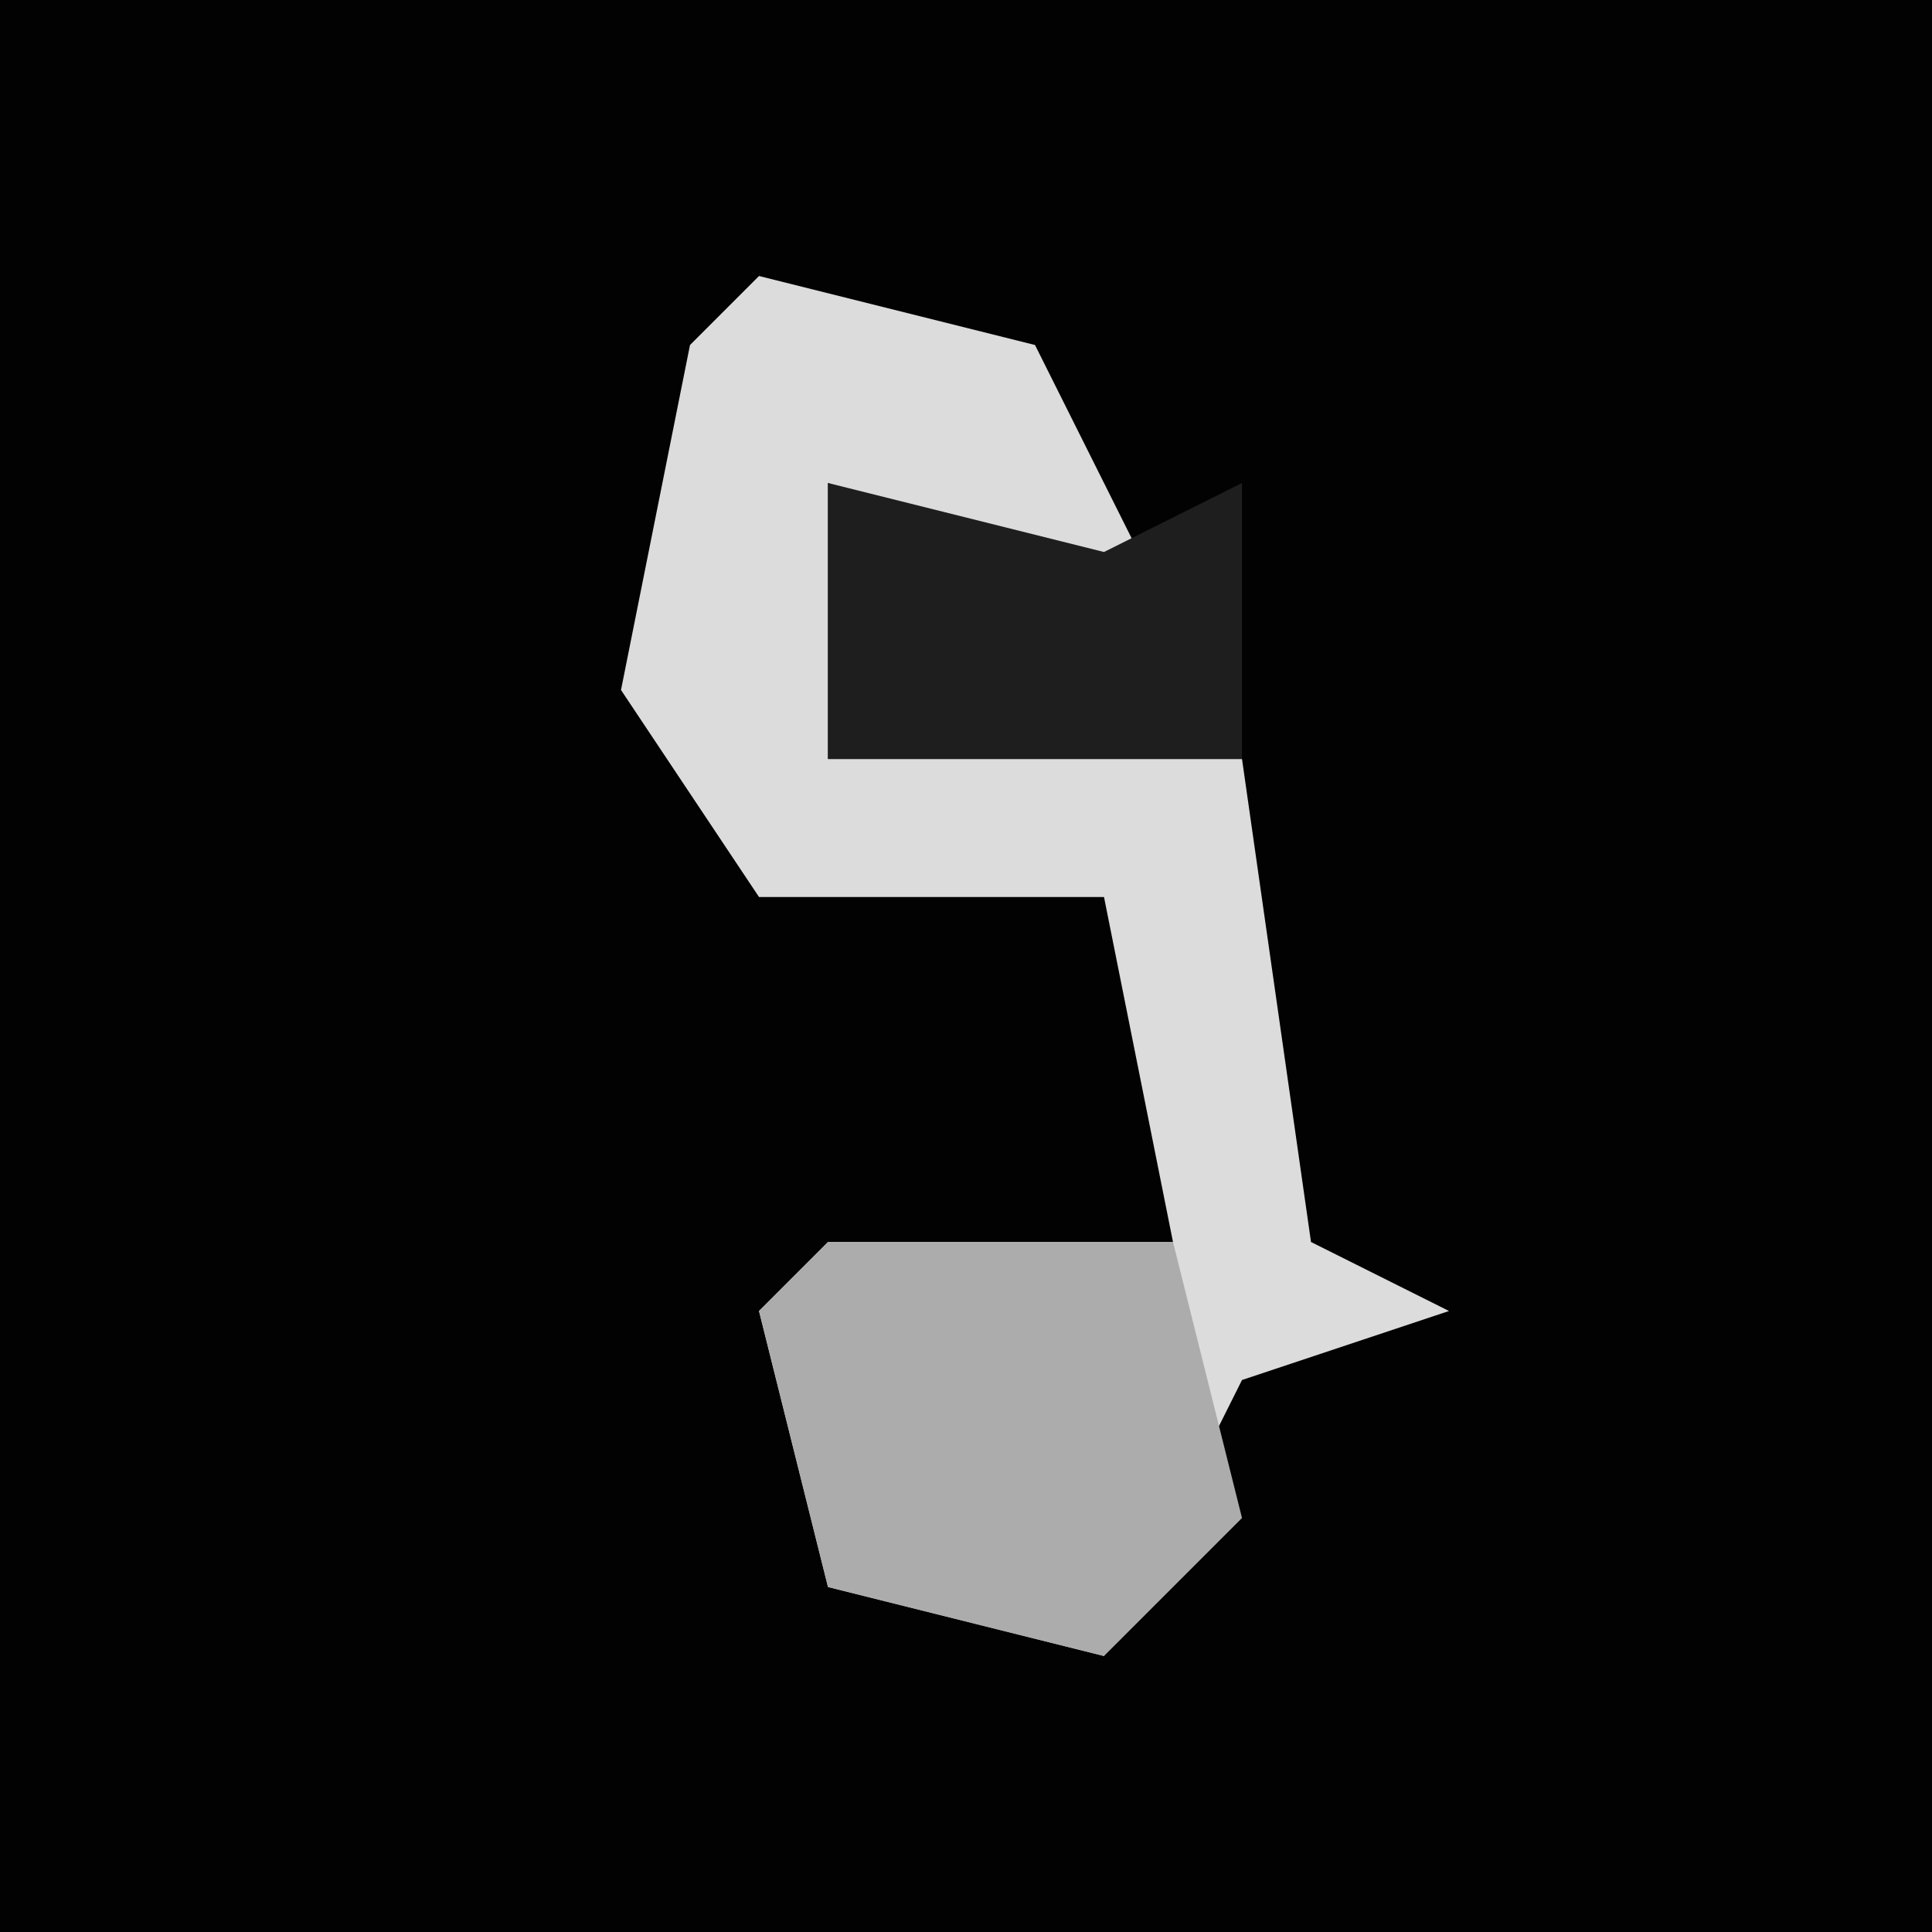 <?xml version="1.0" encoding="UTF-8"?>
<svg version="1.1" xmlns="http://www.w3.org/2000/svg" width="28" height="28">
<path d="M0,0 L28,0 L28,28 L0,28 Z " fill="#020202" transform="translate(0,0)"/>
<path d="M0,0 L4,1 L6,5 L1,3 L1,7 L7,7 L8,14 L10,15 L7,16 L5,20 L1,19 L0,15 L1,14 L6,14 L5,9 L0,9 L-2,6 L-1,1 Z " fill="#DCDCDC" transform="translate(11,4)"/>
<path d="M0,0 L5,0 L6,4 L4,6 L0,5 L-1,1 Z " fill="#ACACAC" transform="translate(12,18)"/>
<path d="M0,0 L4,1 L6,0 L6,4 L0,4 Z " fill="#1E1E1E" transform="translate(12,7)"/>
</svg>
